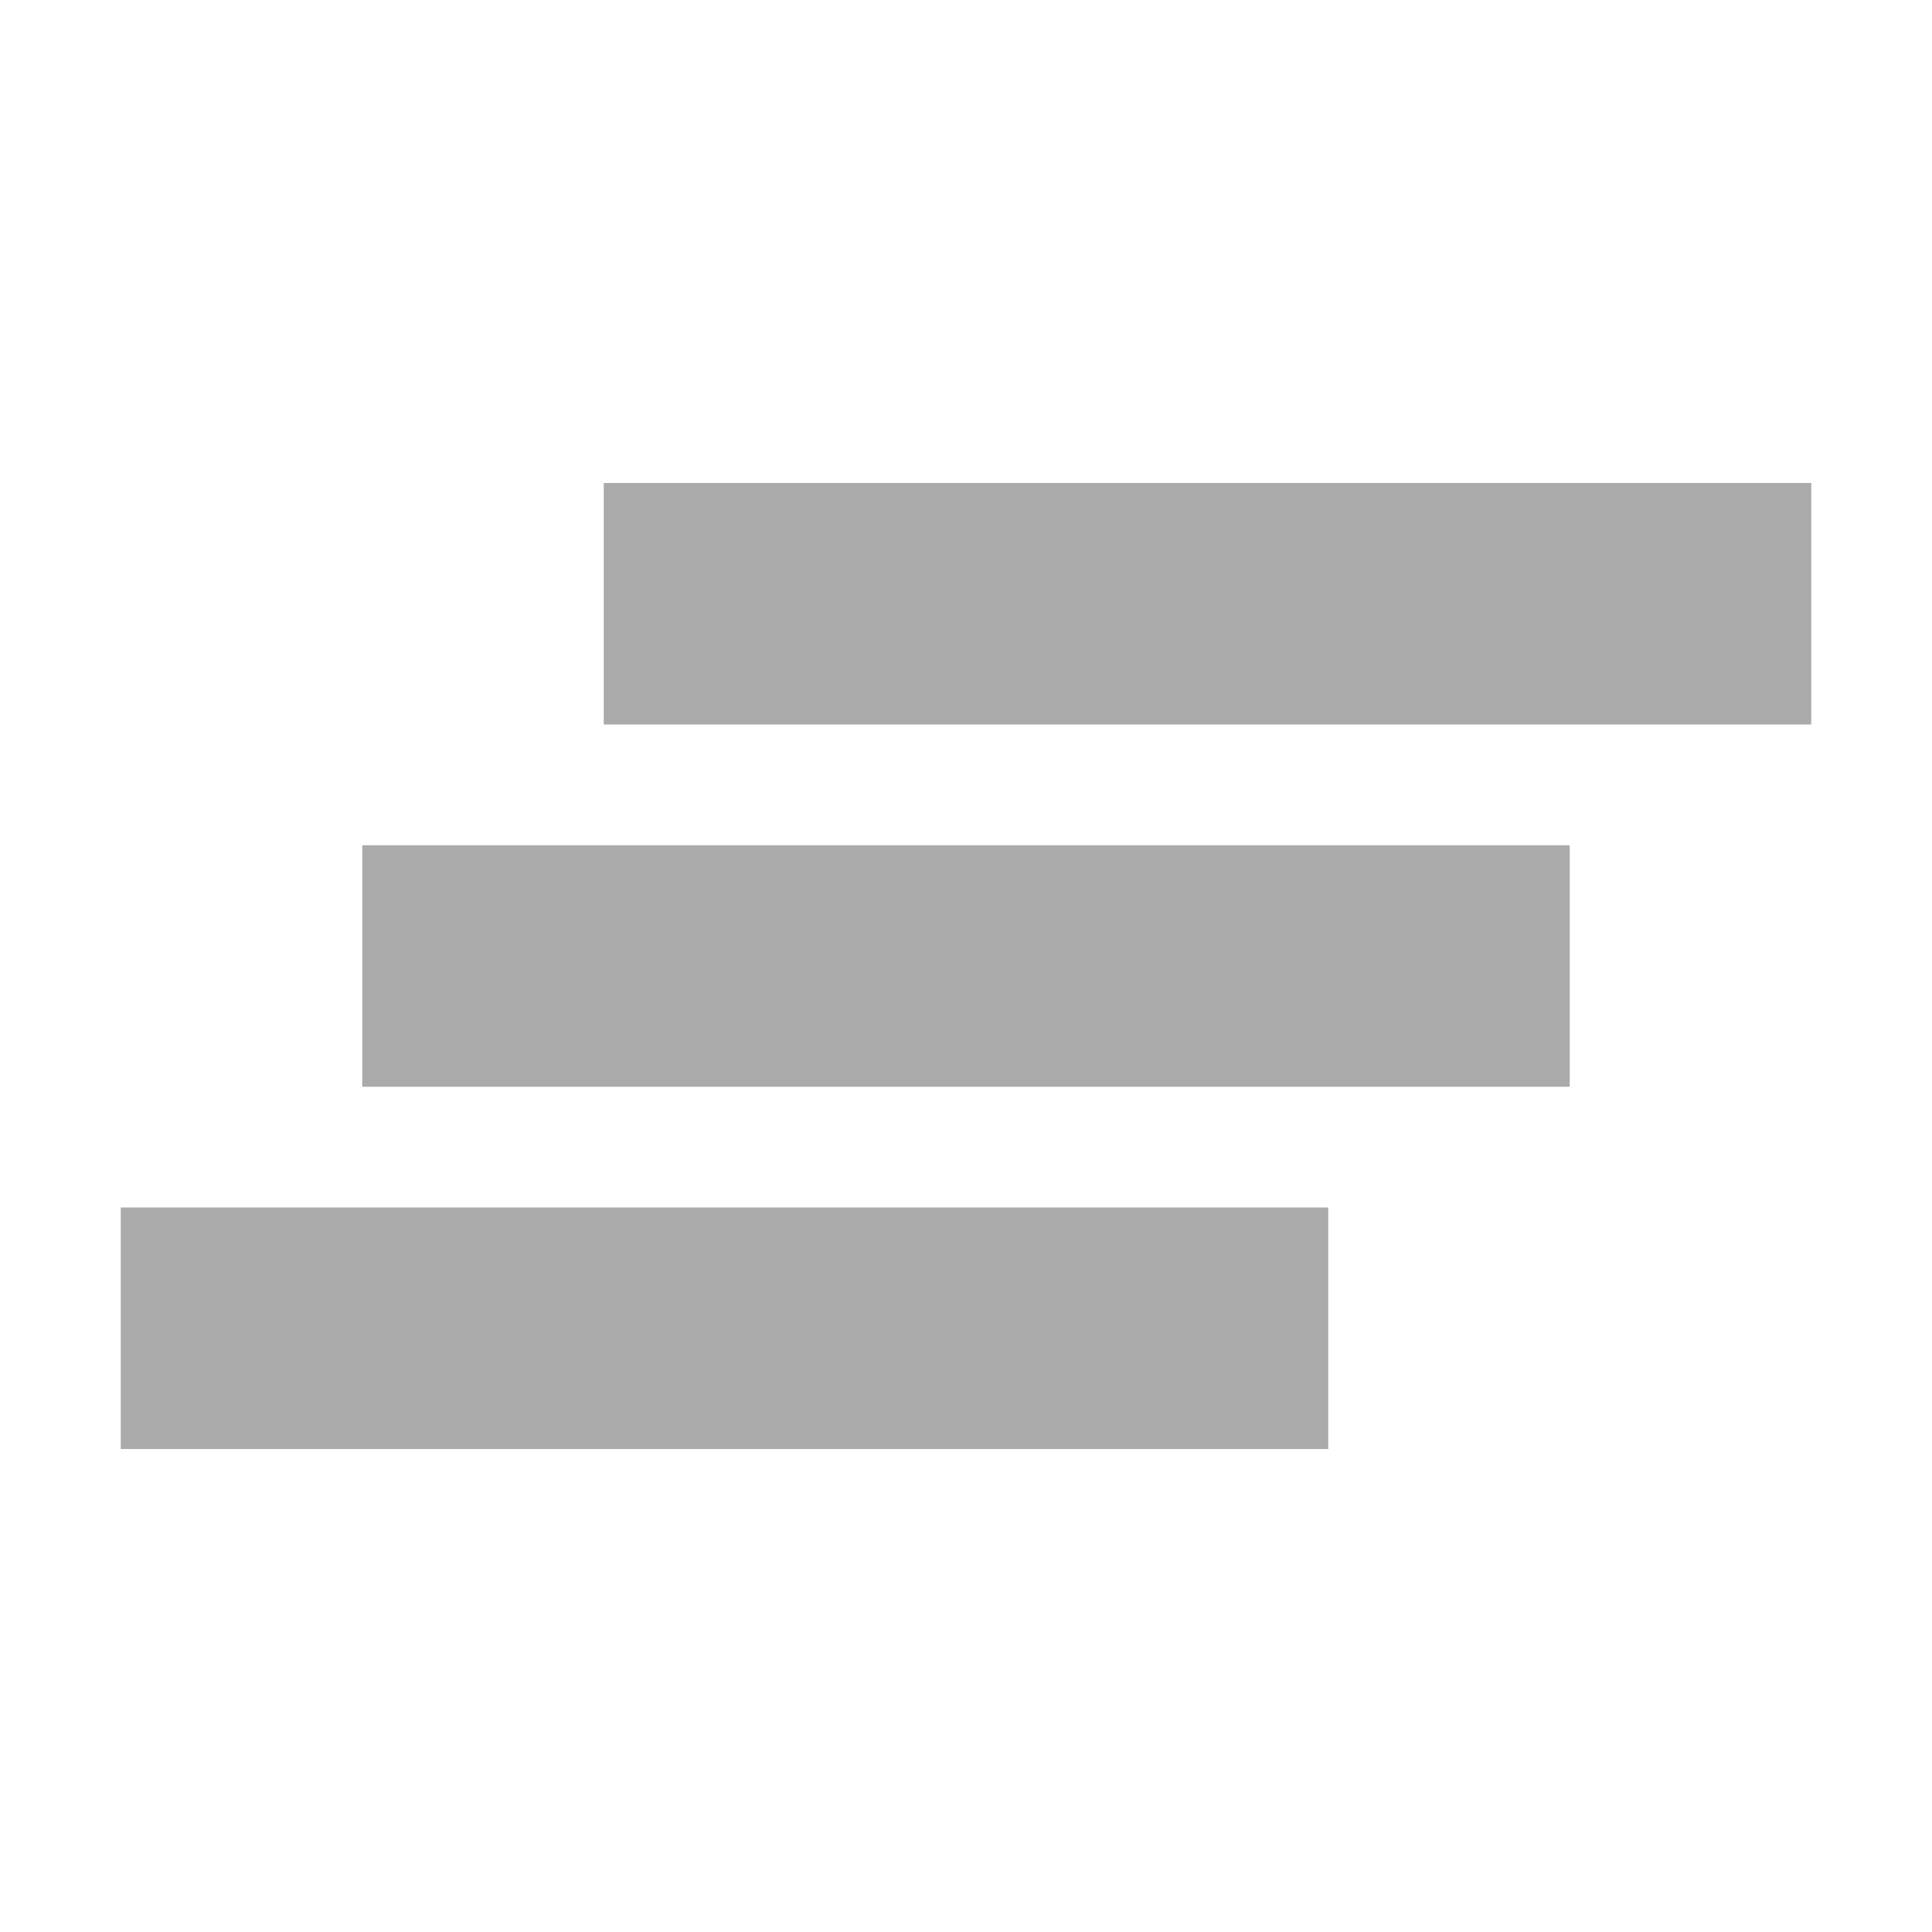 
<svg xmlns="http://www.w3.org/2000/svg" xmlns:xlink="http://www.w3.org/1999/xlink" width="16px" height="16px" viewBox="0 0 16 16" version="1.1">
<g id="surface1">
<path style=" stroke:none;fill-rule:nonzero;fill:#aaaaaa;fill-opacity:1;" d="M 15 4 L 5 4 L 5 6 L 15 6 Z M 13 7 L 3 7 L 3 9 L 13 9 Z M 11 10 L 1 10 L 1 12 L 11 12 Z M 11 10 "/>
</g>
</svg>
